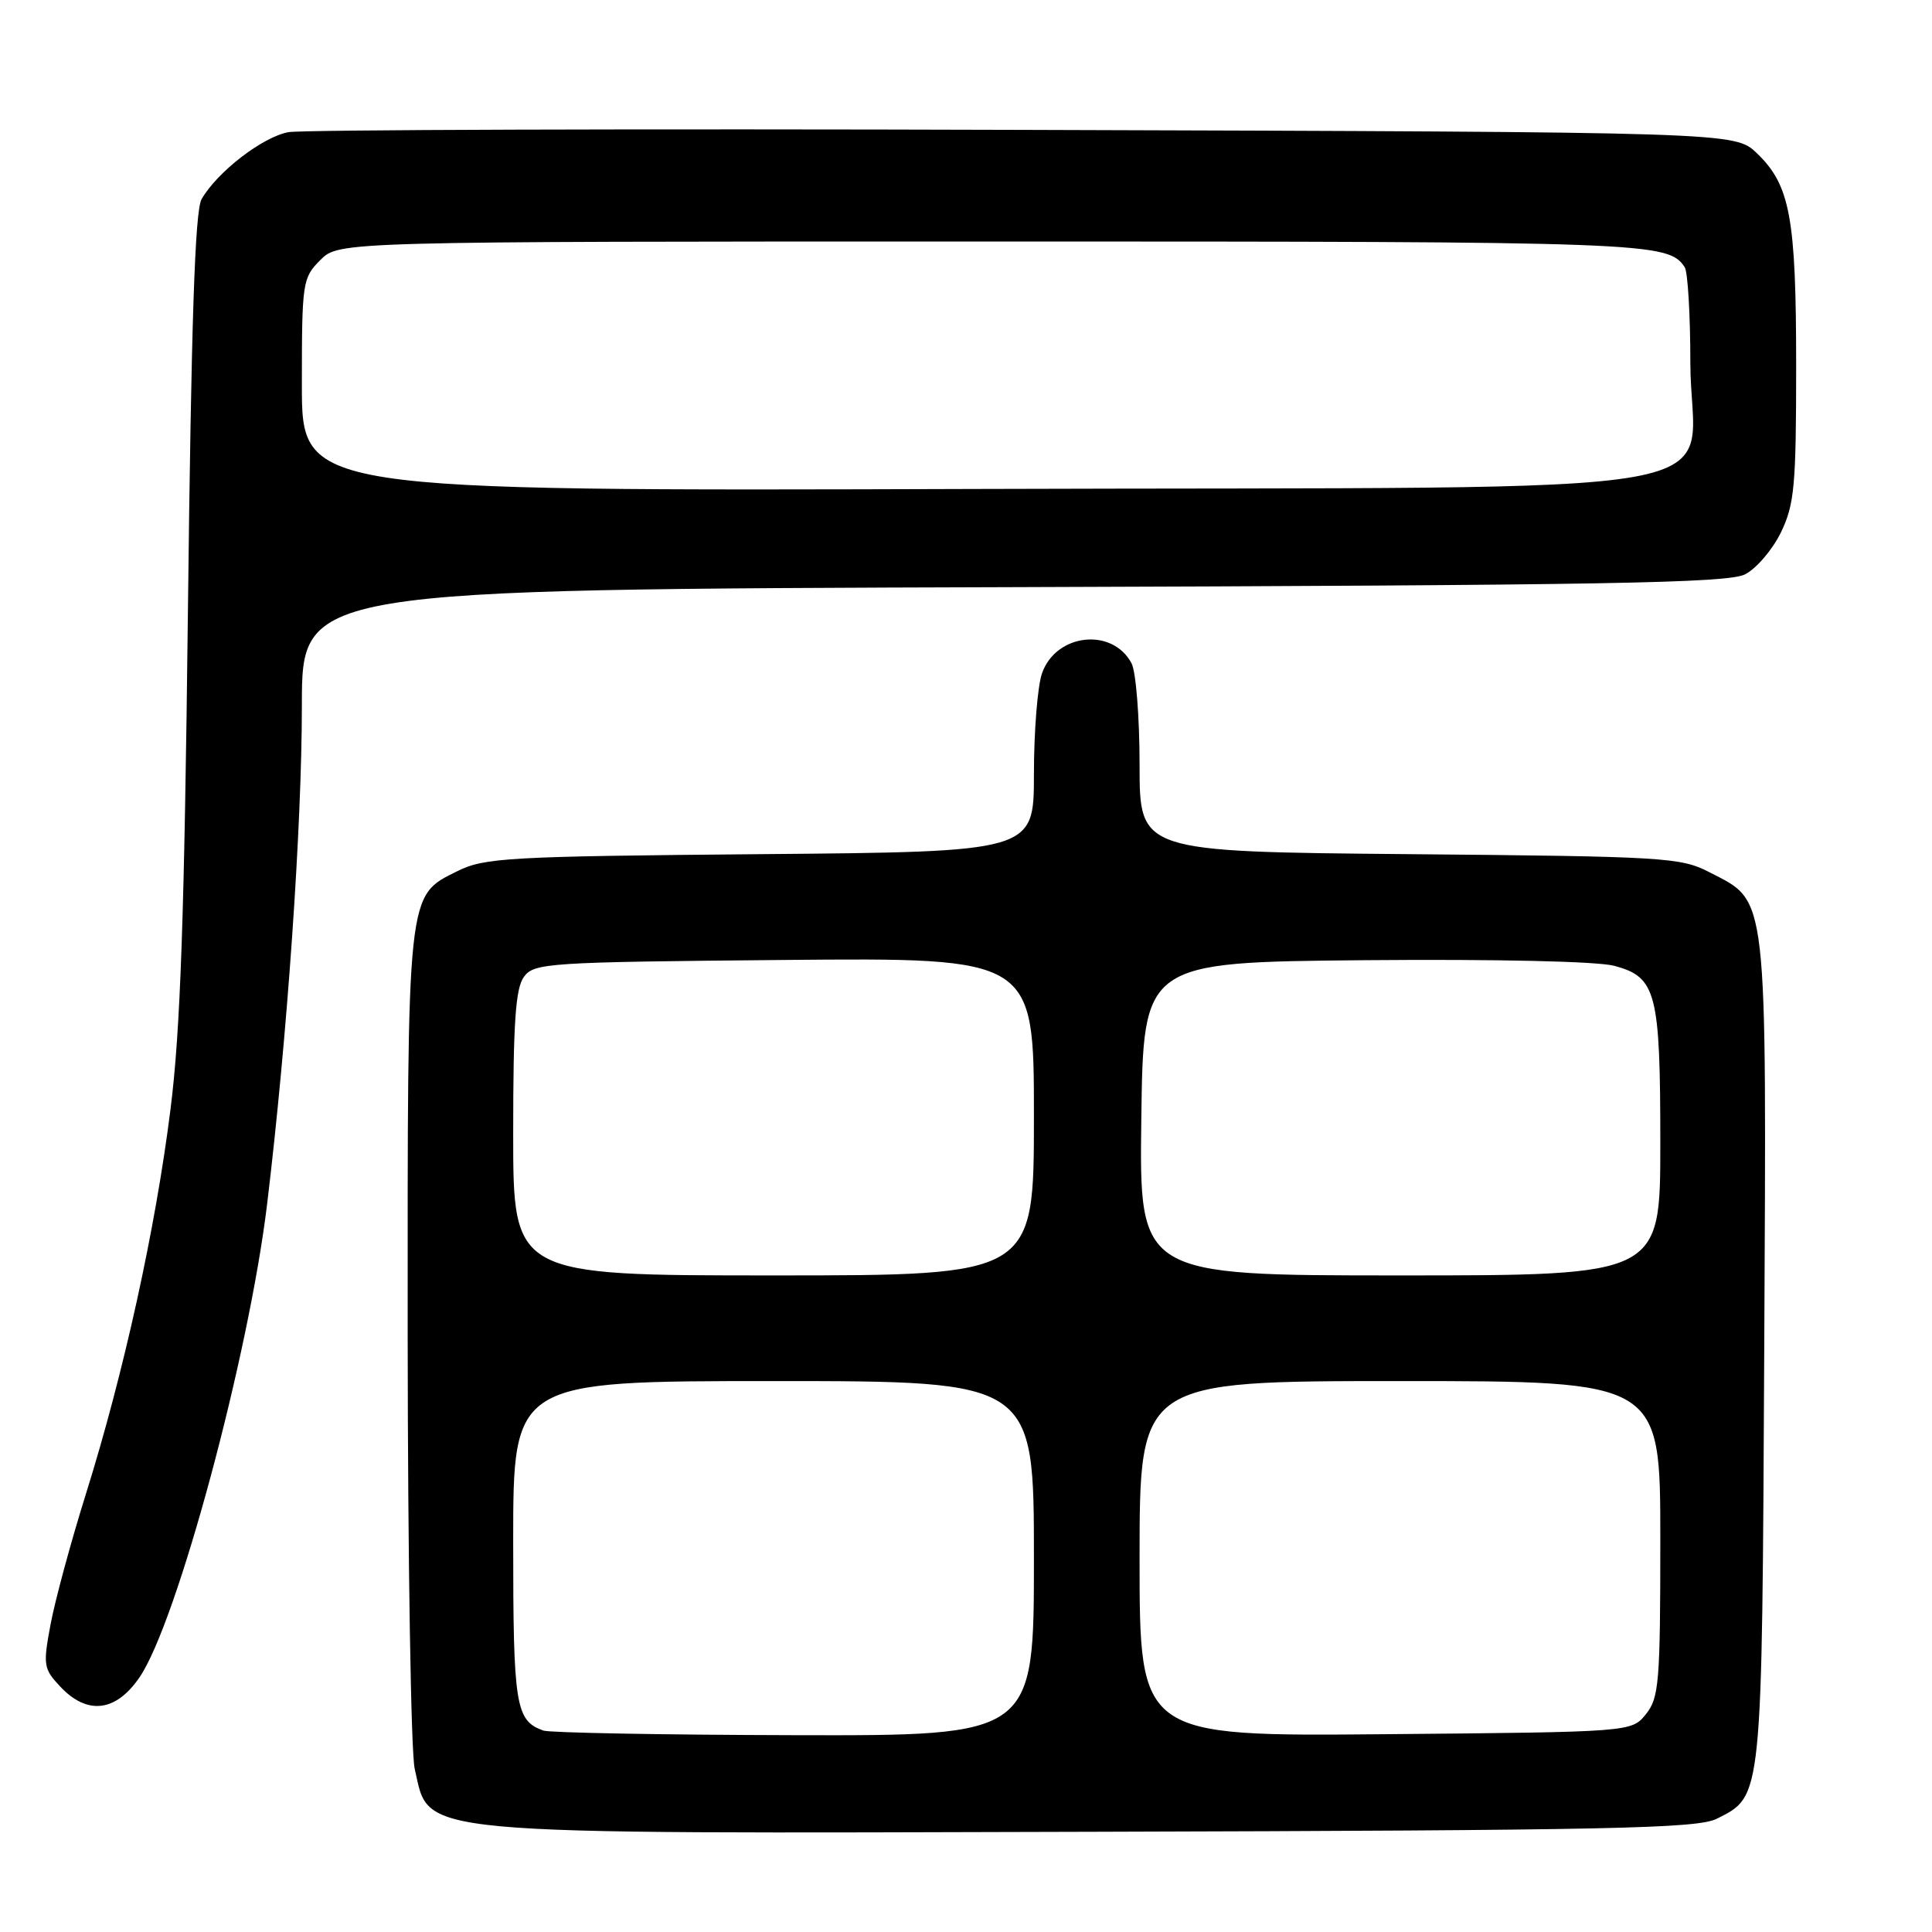 <?xml version="1.0" encoding="UTF-8" standalone="no"?>
<!DOCTYPE svg PUBLIC "-//W3C//DTD SVG 1.1//EN" "http://www.w3.org/Graphics/SVG/1.1/DTD/svg11.dtd" >
<svg xmlns="http://www.w3.org/2000/svg" xmlns:xlink="http://www.w3.org/1999/xlink" version="1.1" viewBox="0 0 256 256">
 <g >
 <path fill="currentColor"
d=" M 227.49 240.99 C 233.56 237.93 233.47 238.77 233.77 179.00 C 234.07 117.47 234.31 119.61 226.50 115.57 C 222.71 113.61 220.60 113.48 186.75 113.18 C 151.00 112.86 151.00 112.86 151.00 101.37 C 151.00 95.04 150.52 88.97 149.93 87.88 C 147.38 83.10 139.91 83.94 138.07 89.22 C 137.48 90.91 137.00 96.93 137.00 102.58 C 137.00 112.87 137.00 112.87 100.75 113.18 C 67.37 113.47 64.19 113.65 60.63 115.42 C 53.88 118.77 54.00 117.65 54.02 177.22 C 54.04 206.52 54.45 232.24 54.95 234.37 C 57.02 243.32 53.20 242.97 145.00 242.72 C 213.59 242.53 224.91 242.29 227.49 240.99 Z  M 18.49 222.25 C 23.45 214.99 32.98 179.64 35.40 159.50 C 38.06 137.44 40.00 109.57 40.00 93.47 C 40.00 78.09 40.00 78.09 134.25 77.80 C 212.76 77.55 228.96 77.27 231.24 76.10 C 232.74 75.32 234.88 72.82 235.99 70.53 C 237.77 66.84 238.00 64.37 238.00 48.55 C 238.00 28.82 237.21 24.53 232.79 20.30 C 229.87 17.50 229.87 17.50 135.68 17.21 C 83.88 17.05 40.03 17.19 38.23 17.51 C 34.81 18.13 28.79 22.77 26.71 26.39 C 25.83 27.93 25.34 42.68 24.90 81.00 C 24.43 121.51 23.91 136.58 22.59 147.00 C 20.60 162.87 16.40 181.94 11.37 198.00 C 9.39 204.32 7.29 212.08 6.70 215.24 C 5.69 220.64 5.76 221.12 7.99 223.49 C 11.56 227.29 15.35 226.85 18.49 222.25 Z  M 72.00 229.31 C 68.31 227.99 68.00 226.06 68.00 204.31 C 68.00 183.00 68.00 183.00 102.50 183.00 C 137.00 183.00 137.00 183.00 137.00 206.50 C 137.00 230.00 137.00 230.00 105.25 229.92 C 87.79 229.88 72.83 229.60 72.00 229.31 Z  M 151.00 206.54 C 151.00 183.00 151.00 183.00 185.50 183.00 C 220.00 183.00 220.00 183.00 220.00 203.89 C 220.00 222.96 219.83 224.98 218.09 227.14 C 216.18 229.50 216.18 229.50 183.59 229.79 C 151.00 230.08 151.00 230.08 151.00 206.54 Z  M 68.00 150.19 C 68.00 135.53 68.31 130.95 69.42 129.44 C 70.76 127.60 72.51 127.48 103.92 127.20 C 137.00 126.90 137.00 126.90 137.00 147.95 C 137.00 169.00 137.00 169.00 102.50 169.00 C 68.00 169.00 68.00 169.00 68.00 150.19 Z  M 151.23 148.25 C 151.50 127.50 151.50 127.50 180.84 127.23 C 198.34 127.08 211.69 127.38 213.92 127.98 C 219.48 129.48 220.00 131.50 220.00 151.55 C 220.00 169.00 220.00 169.00 185.48 169.00 C 150.96 169.00 150.96 169.00 151.23 148.25 Z  M 40.00 50.99 C 40.00 37.37 40.08 36.83 42.45 34.45 C 44.91 32.00 44.91 32.00 131.52 32.00 C 218.57 32.00 221.03 32.09 223.23 35.40 C 223.64 36.00 223.98 41.71 223.98 48.08 C 224.01 66.45 235.35 64.45 129.42 64.79 C 40.00 65.07 40.00 65.07 40.00 50.99 Z "/>
</g>
</svg>